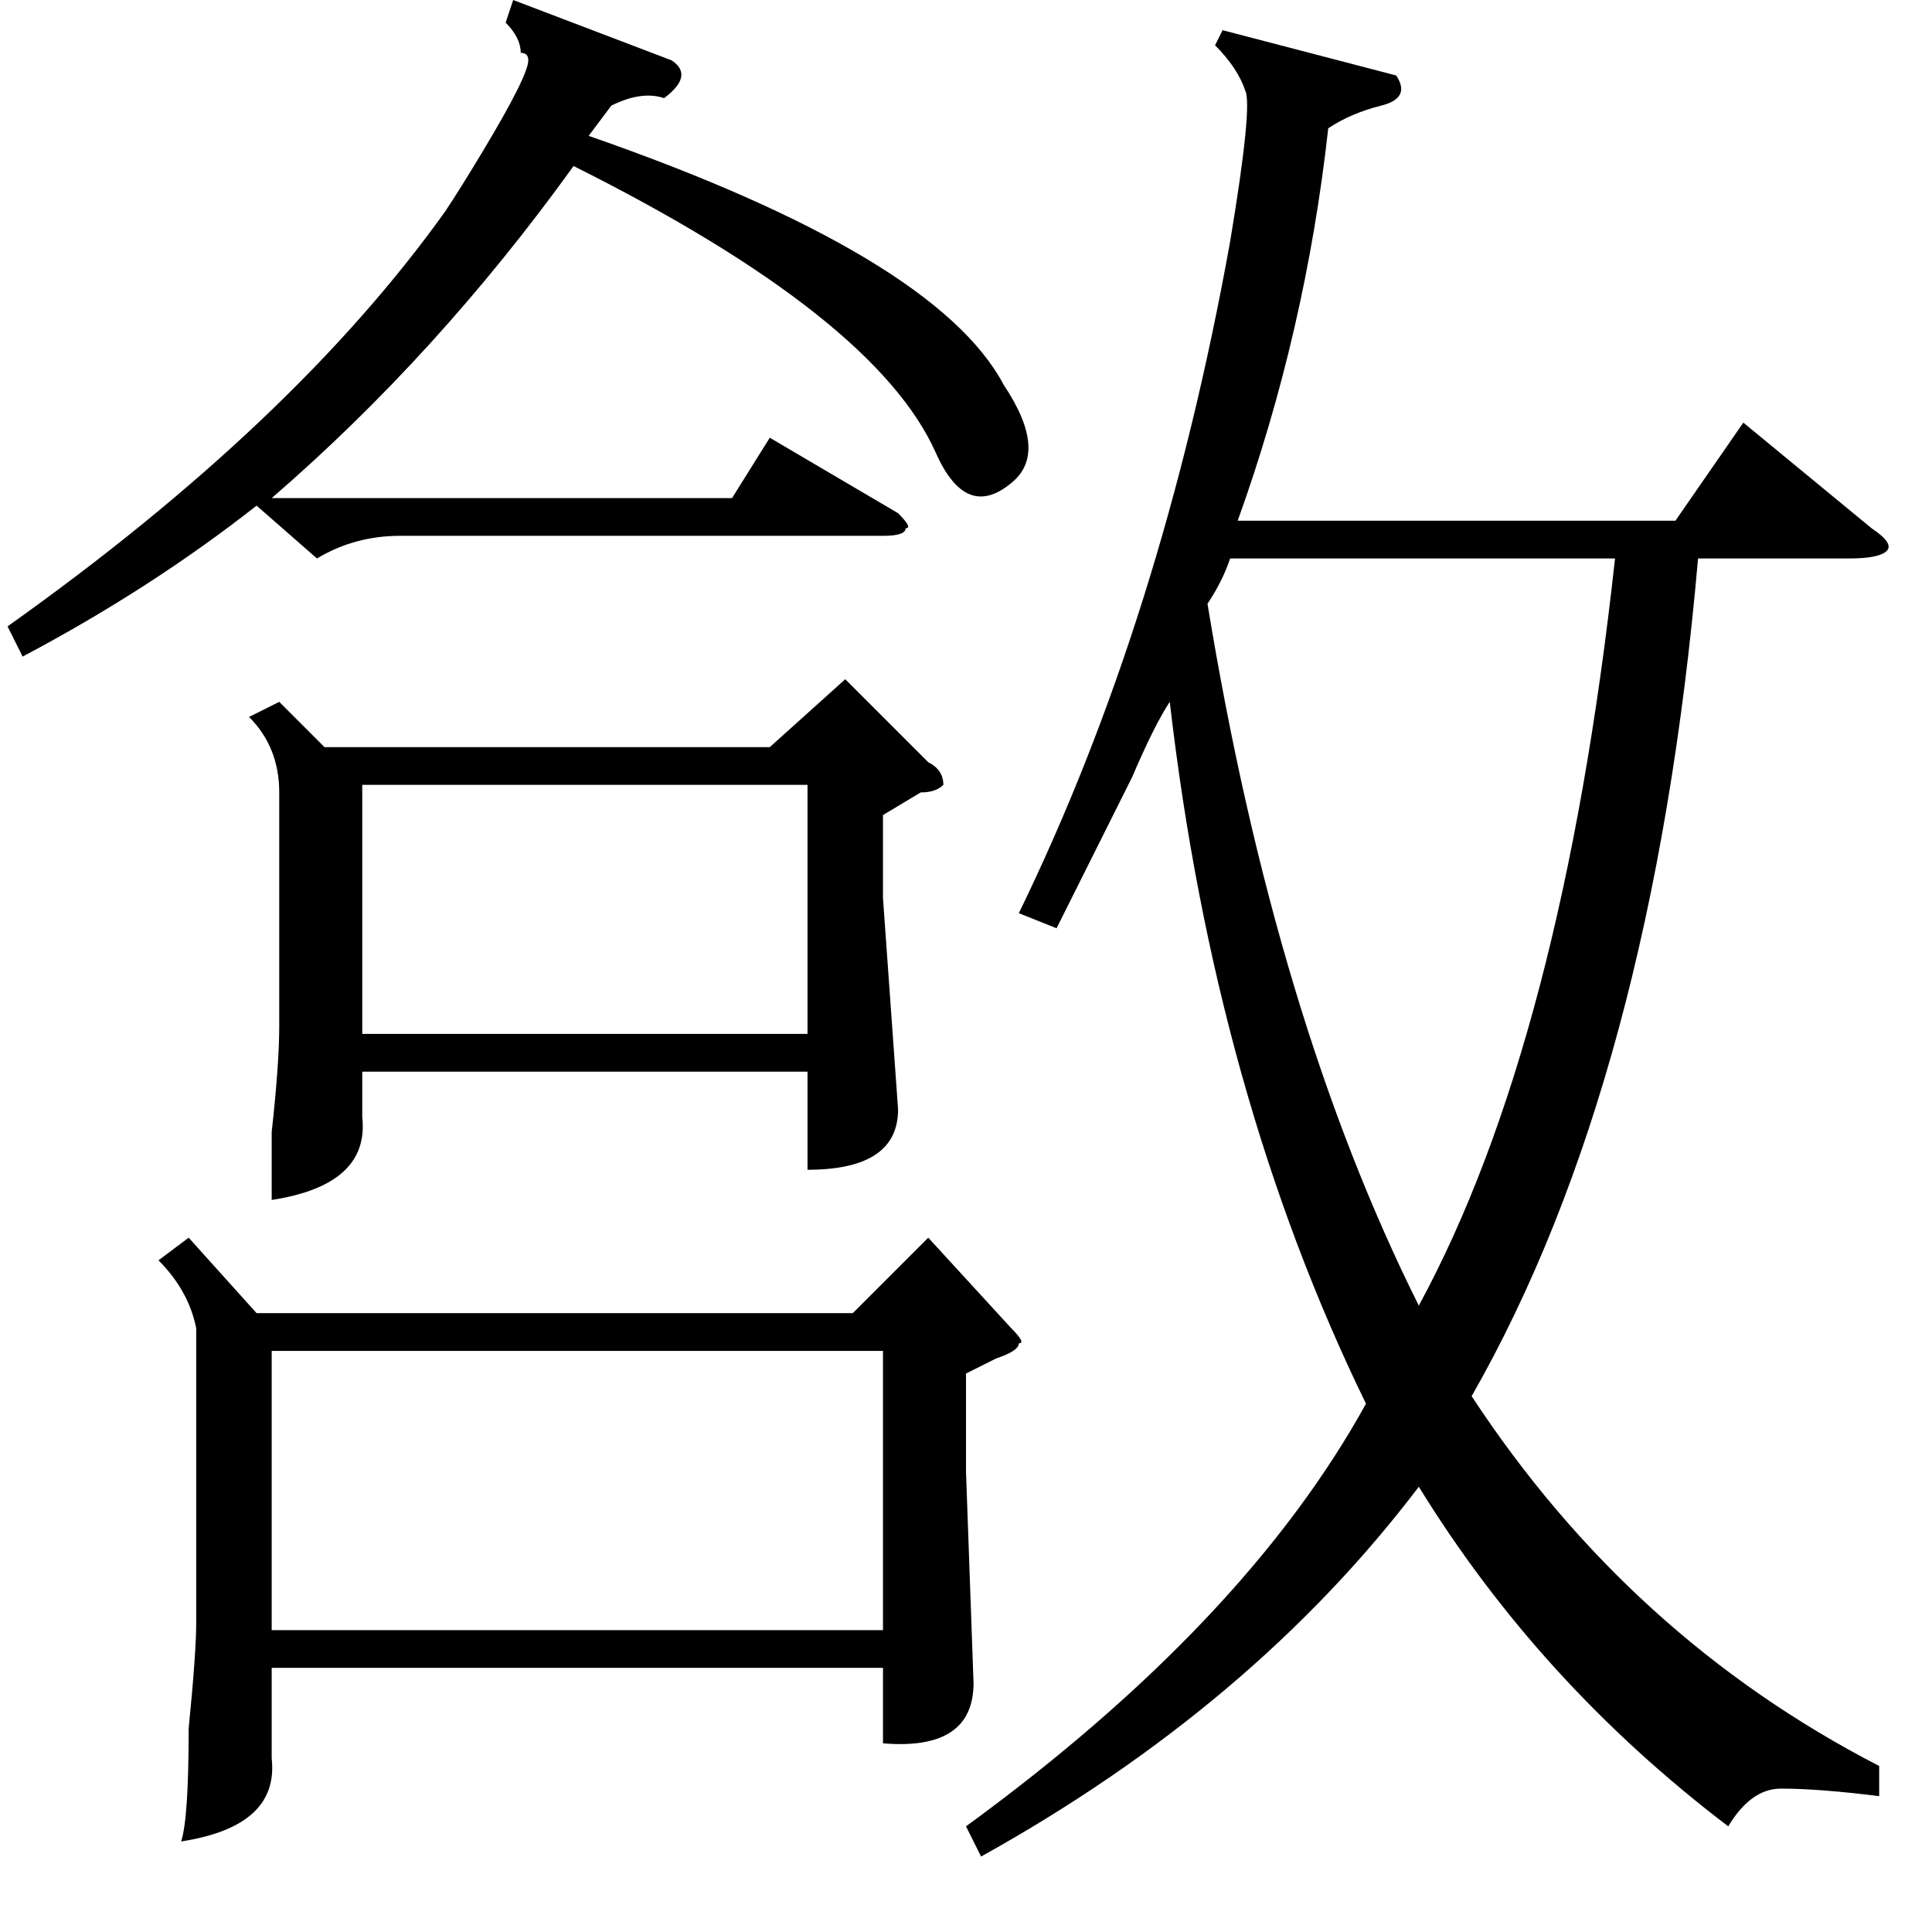 <?xml version="1.0" standalone="no"?>
<!DOCTYPE svg PUBLIC "-//W3C//DTD SVG 1.1//EN" "http://www.w3.org/Graphics/SVG/1.1/DTD/svg11.dtd" >
<svg xmlns="http://www.w3.org/2000/svg" xmlns:xlink="http://www.w3.org/1999/xlink" version="1.1" viewBox="0 -52 256 256">
  <g transform="matrix(1 0 0 -1 0 204)">
   <path fill="currentColor"
d="M140 133l-5 2q19 39 28 89q3 18 2 20q-1 3 -4 6l1 2l23 -6q2 -3 -2 -4t-7 -3q-3 -27 -12 -52h58l9 13l17 -14q3 -2 2 -3t-5 -1h-20q-6 -69 -30 -111q21 -32 54 -49v-4q-8 1 -13 1q-4 0 -7 -5q-25 19 -41 45q-22 -29 -58 -49l-2 4q37 27 53 56q-20 41 -26 93q-2 -3 -5 -10
zM25 92l9 -10h79l10 10l11 -12q2 -2 1 -2q0 -1 -3 -2l-4 -2v-13l1 -28q0 -9 -12 -8v10h-81v-12q1 -9 -12 -11q1 3 1 15q1 10 1 14v39q-1 5 -5 9zM37 163l6 -6h59l10 9l11 -11q2 -1 2 -3q-1 -1 -3 -1l-5 -3v-11l2 -28q0 -8 -12 -8v13h-59v-6q1 -9 -12 -11v9q1 9 1 14v31
q0 6 -4 10zM163 182q-1 -3 -3 -6q9 -55 28 -93q19 35 26 99h-51zM36 77v-37h81v37h-81zM68 256l21 -8q3 -2 -1 -5q-3 1 -7 -1l-3 -4q46 -16 55 -33q6 -9 1 -13q-6 -5 -10 4q-8 18 -48 38q-18 -25 -40 -44h61l5 8l17 -10q2 -2 1 -2q0 -1 -3 -1h-64q-6 0 -11 -3l-8 7
q-14 -11 -31 -20l-2 4q38 27 58 55q2 3 5 8q6 10 6 12q0 1 -1 1q0 2 -2 4zM48 152v-33h59v33h-59z" />
  </g>

</svg>
